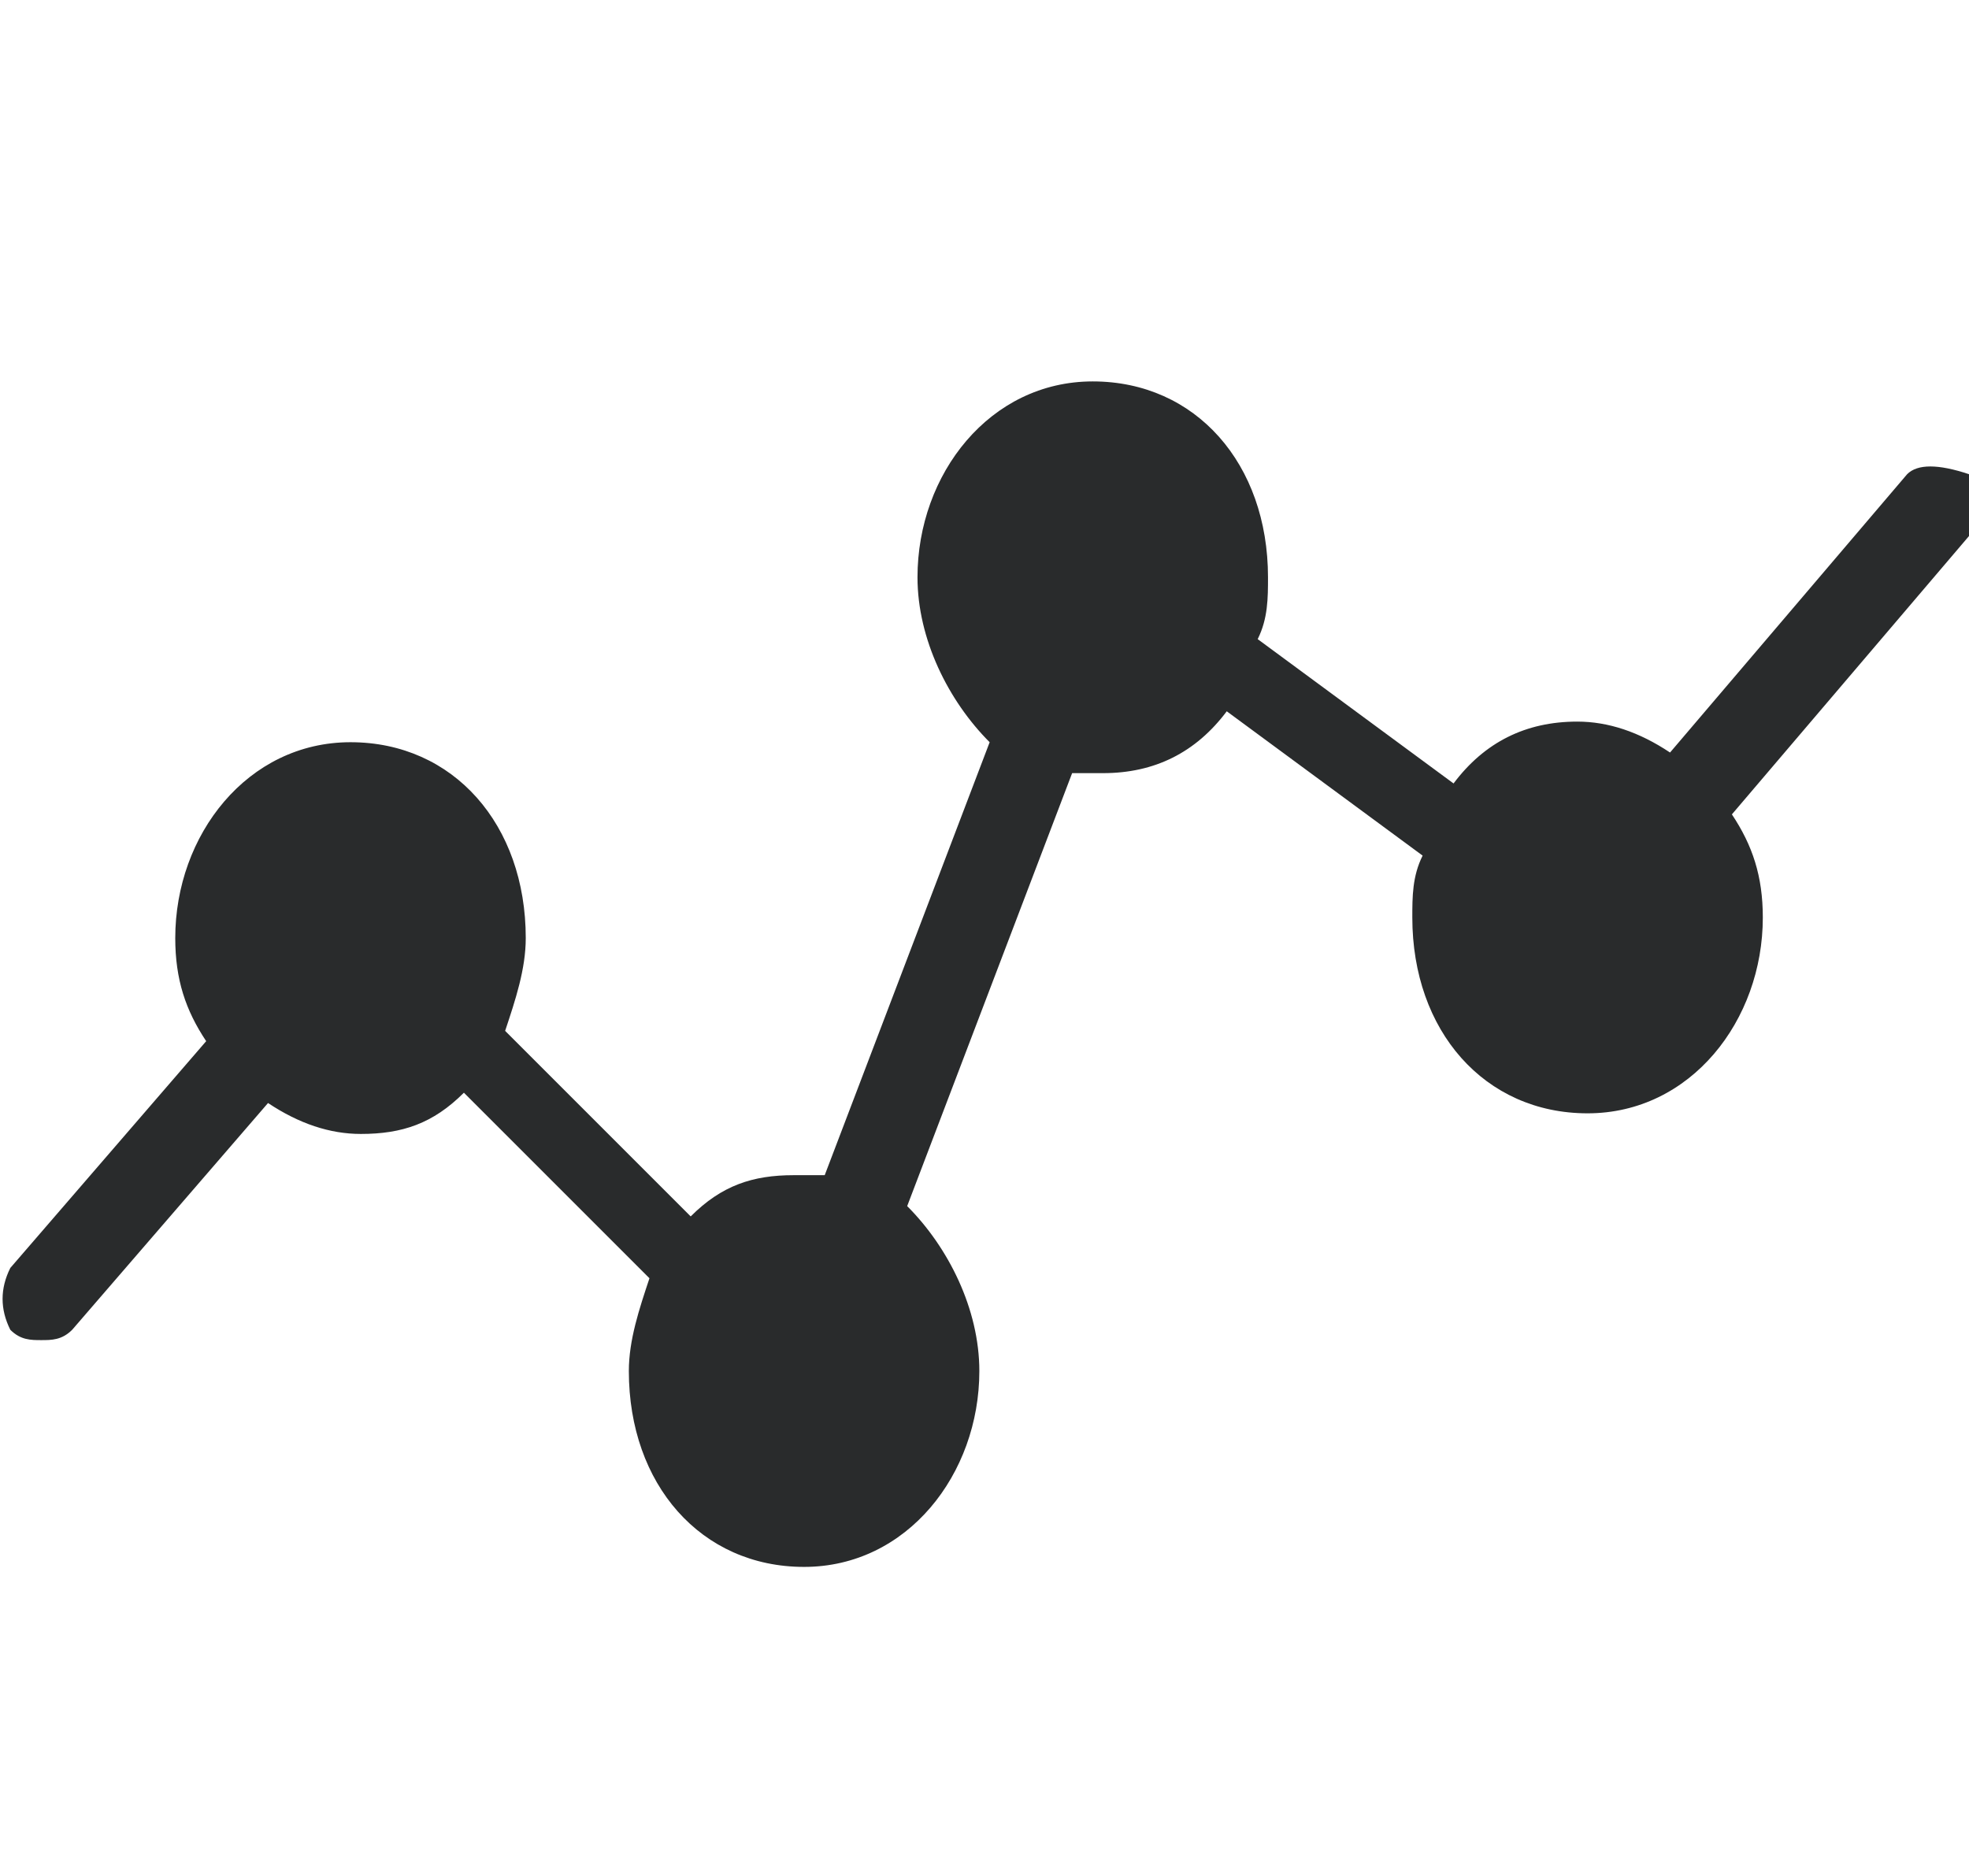 <?xml version="1.0" encoding="utf-8"?>
<!-- Generator: Adobe Illustrator 19.0.0, SVG Export Plug-In . SVG Version: 6.00 Build 0)  -->
<svg version="1.1" id="Layer_1" xmlns="http://www.w3.org/2000/svg" xmlns:xlink="http://www.w3.org/1999/xlink" x="0px" y="0px"
	 viewBox="-469 271.8 19.1 18.2" style="enable-background:new -469 271.8 19.1 18.2;" xml:space="preserve">
<style type="text/css">
	.st0{fill:#292B2C;}
</style>
<path id="XMLID_97_" class="st0" d="M-450.5,276.4l-2.3,2.7c-0.3-0.2-0.6-0.3-0.9-0.3c-0.5,0-0.9,0.2-1.2,0.6l-1.9-1.4
	c0.1-0.2,0.1-0.4,0.1-0.6c0-1.1-0.7-1.9-1.7-1.9s-1.7,0.9-1.7,1.9c0,0.6,0.3,1.2,0.7,1.6l-1.6,4.2c-0.1,0-0.2,0-0.3,0
	c-0.4,0-0.7,0.1-1,0.4l-1.8-1.8c0.1-0.3,0.2-0.6,0.2-0.9c0-1.1-0.7-1.9-1.7-1.9s-1.7,0.9-1.7,1.9c0,0.4,0.1,0.7,0.3,1l-1.9,2.2
	c-0.1,0.2-0.1,0.4,0,0.6c0.1,0.1,0.2,0.1,0.3,0.1c0.1,0,0.2,0,0.3-0.1l1.9-2.2c0.3,0.2,0.6,0.3,0.9,0.3c0.4,0,0.7-0.1,1-0.4l1.8,1.8
	c-0.1,0.3-0.2,0.6-0.2,0.9c0,1.1,0.7,1.9,1.7,1.9s1.7-0.9,1.7-1.9c0-0.6-0.3-1.2-0.7-1.6l1.6-4.2c0.1,0,0.2,0,0.3,0
	c0.5,0,0.9-0.2,1.2-0.6l1.9,1.4c-0.1,0.2-0.1,0.4-0.1,0.6c0,1.1,0.7,1.9,1.7,1.9s1.7-0.9,1.7-1.9c0-0.4-0.1-0.7-0.3-1l2.3-2.7
	c0.1-0.2,0.1-0.4,0-0.6C-450.2,276.3-450.4,276.3-450.5,276.4z"/>
</svg>
